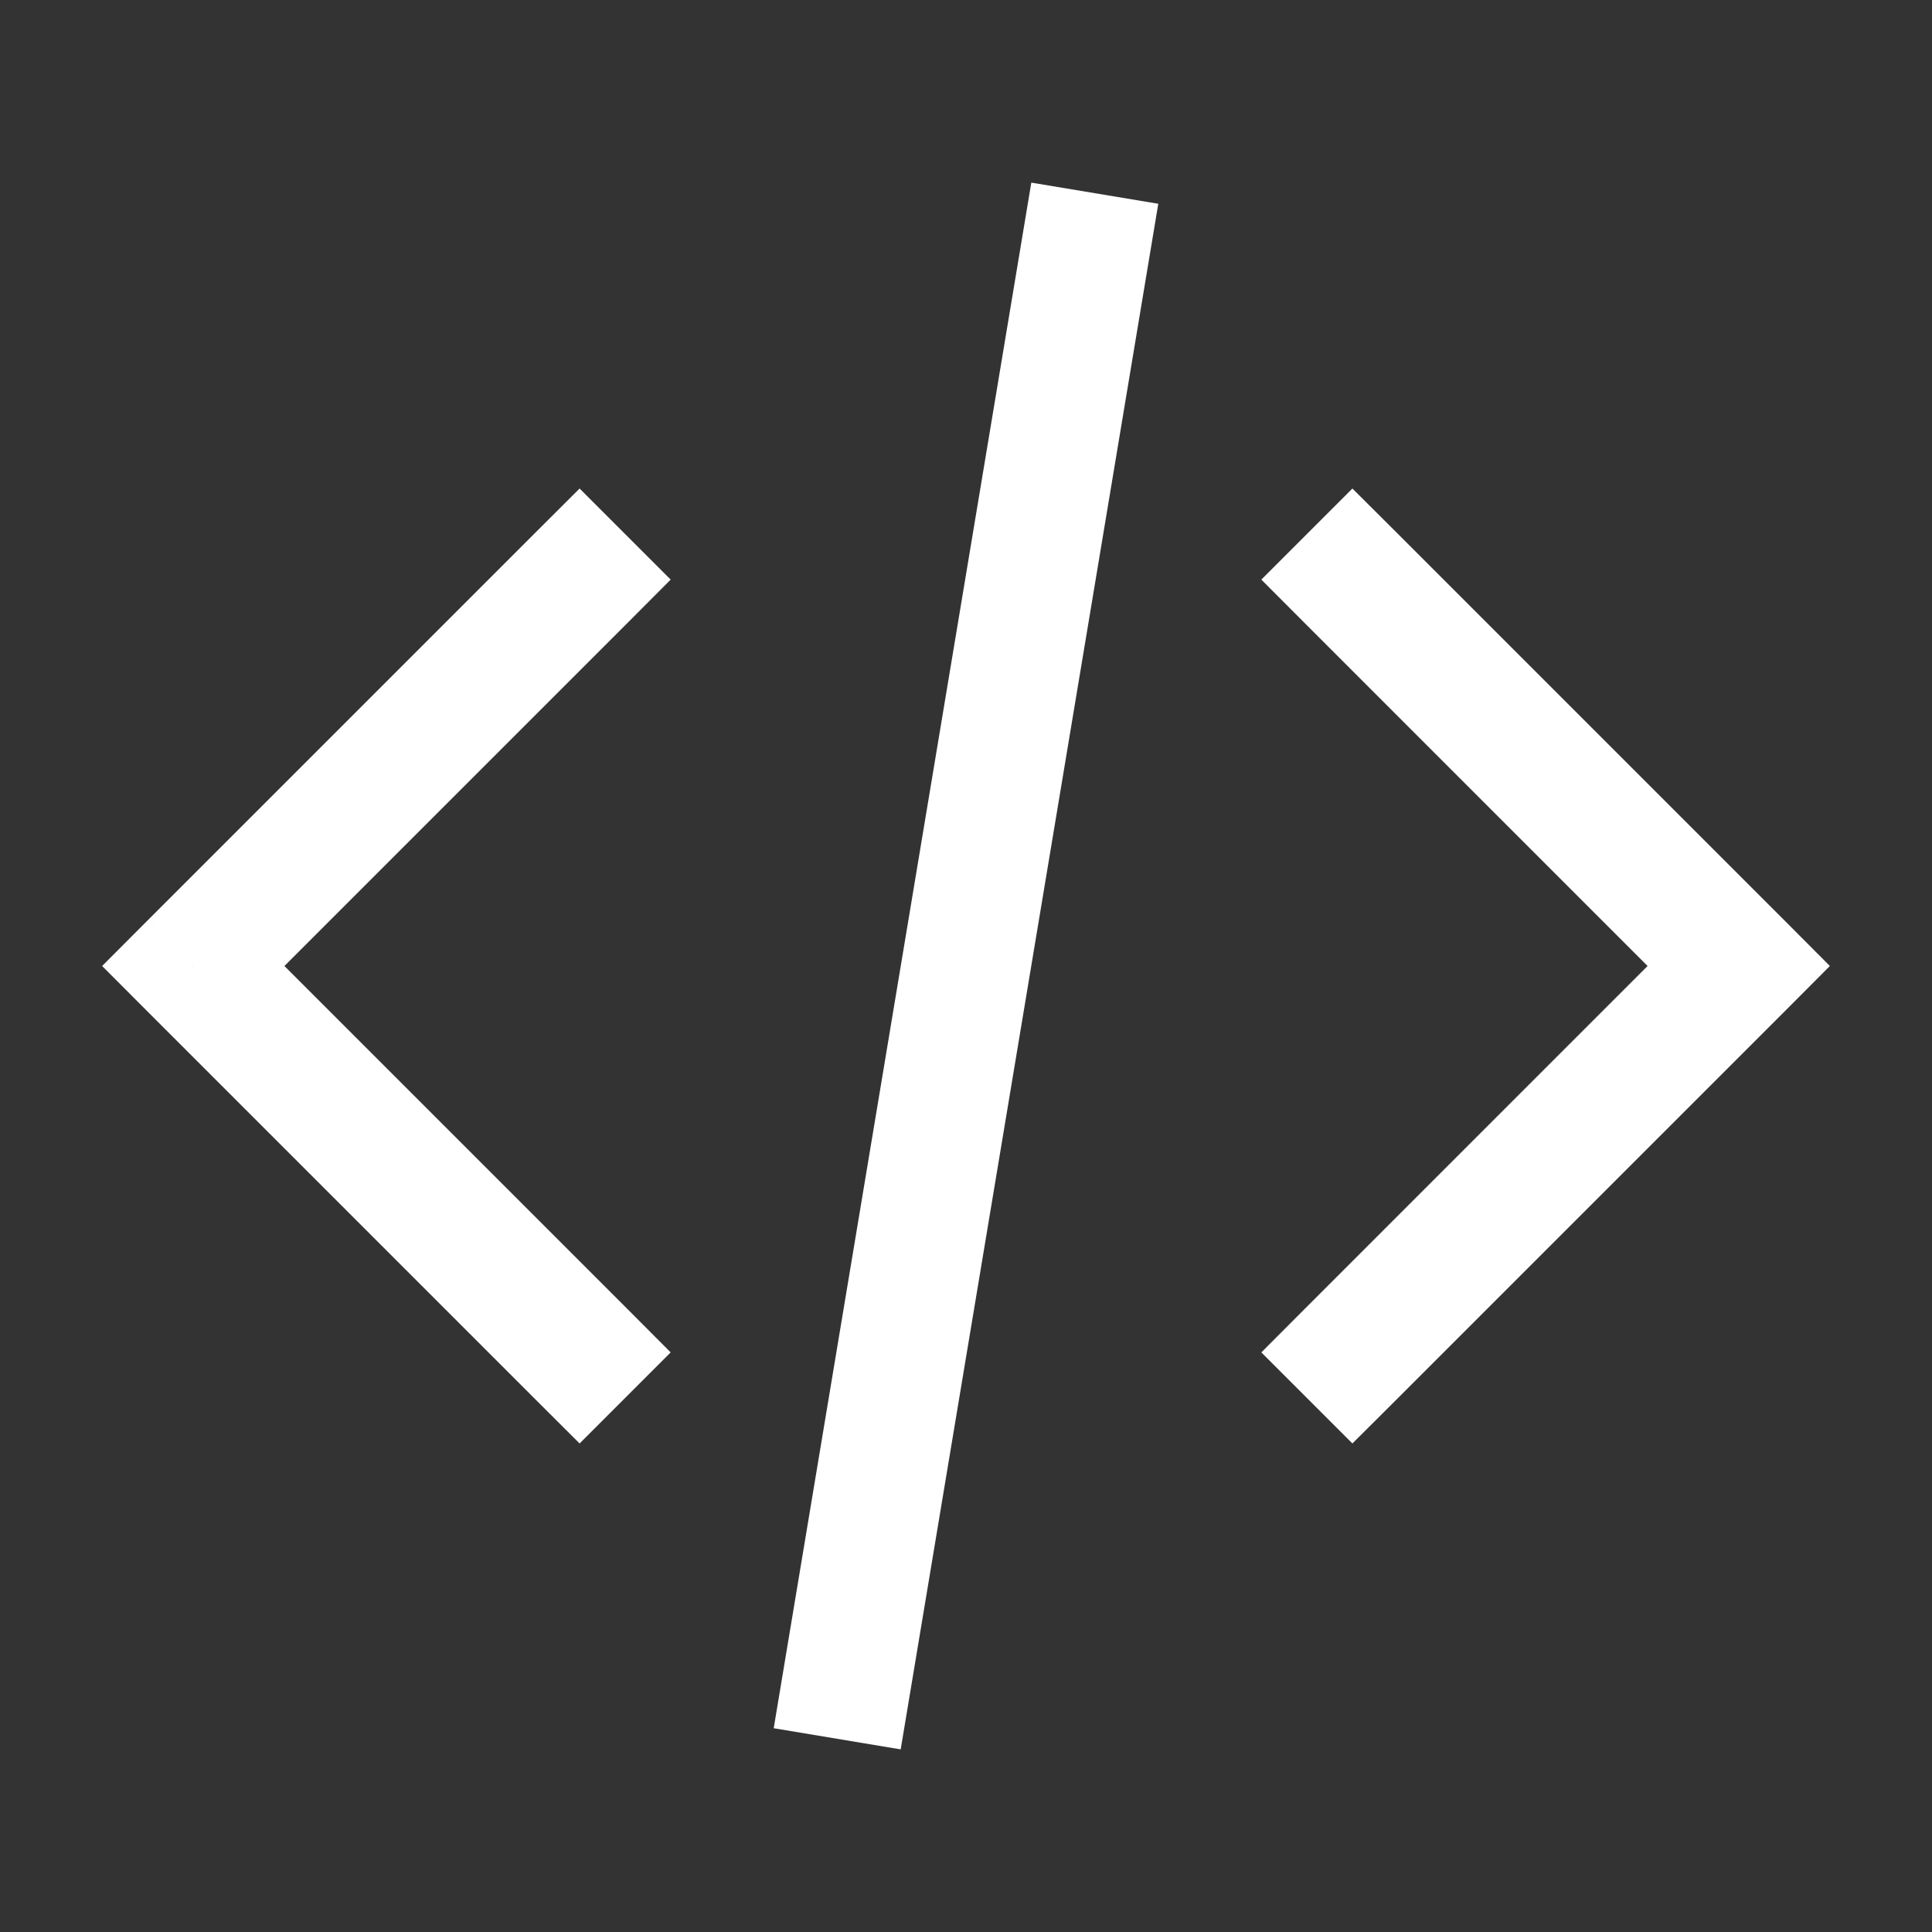 <svg width="36" height="36" viewBox="0 0 36 36" fill="none" xmlns="http://www.w3.org/2000/svg">
<rect x="0" y="0" width="36" height="36" fill="#333333" stroke="none"/>
<path d="M24.351 24.35L23.503 25.2L25.2 26.897L26.05 26.05L24.351 24.35ZM32.4 18L33.25 18.85L34.097 18L33.25 17.15L32.4 18ZM26.05 9.95L25.2 9.103L23.503 10.8L24.351 11.65L26.05 9.95ZM9.951 26.05L10.8 26.897L12.497 25.2L11.65 24.35L9.951 26.05ZM3.6 18L2.751 17.15L1.903 18L2.751 18.85L3.6 18ZM11.65 11.65L12.497 10.8L10.8 9.103L9.951 9.95L11.65 11.65ZM26.05 26.05L33.25 18.85L31.55 17.15L24.351 24.35L26.05 26.05ZM33.25 17.15L26.05 9.95L24.351 11.65L31.55 18.85L33.25 17.15ZM11.65 24.35L4.45 17.15L2.751 18.85L9.951 26.05L11.65 24.35ZM4.45 18.85L11.65 11.65L9.951 9.95L2.751 17.15L4.45 18.85ZM19.217 3.403L14.417 32.203L16.783 32.597L21.583 3.797L19.217 3.403Z" fill="white"/>
</svg>

